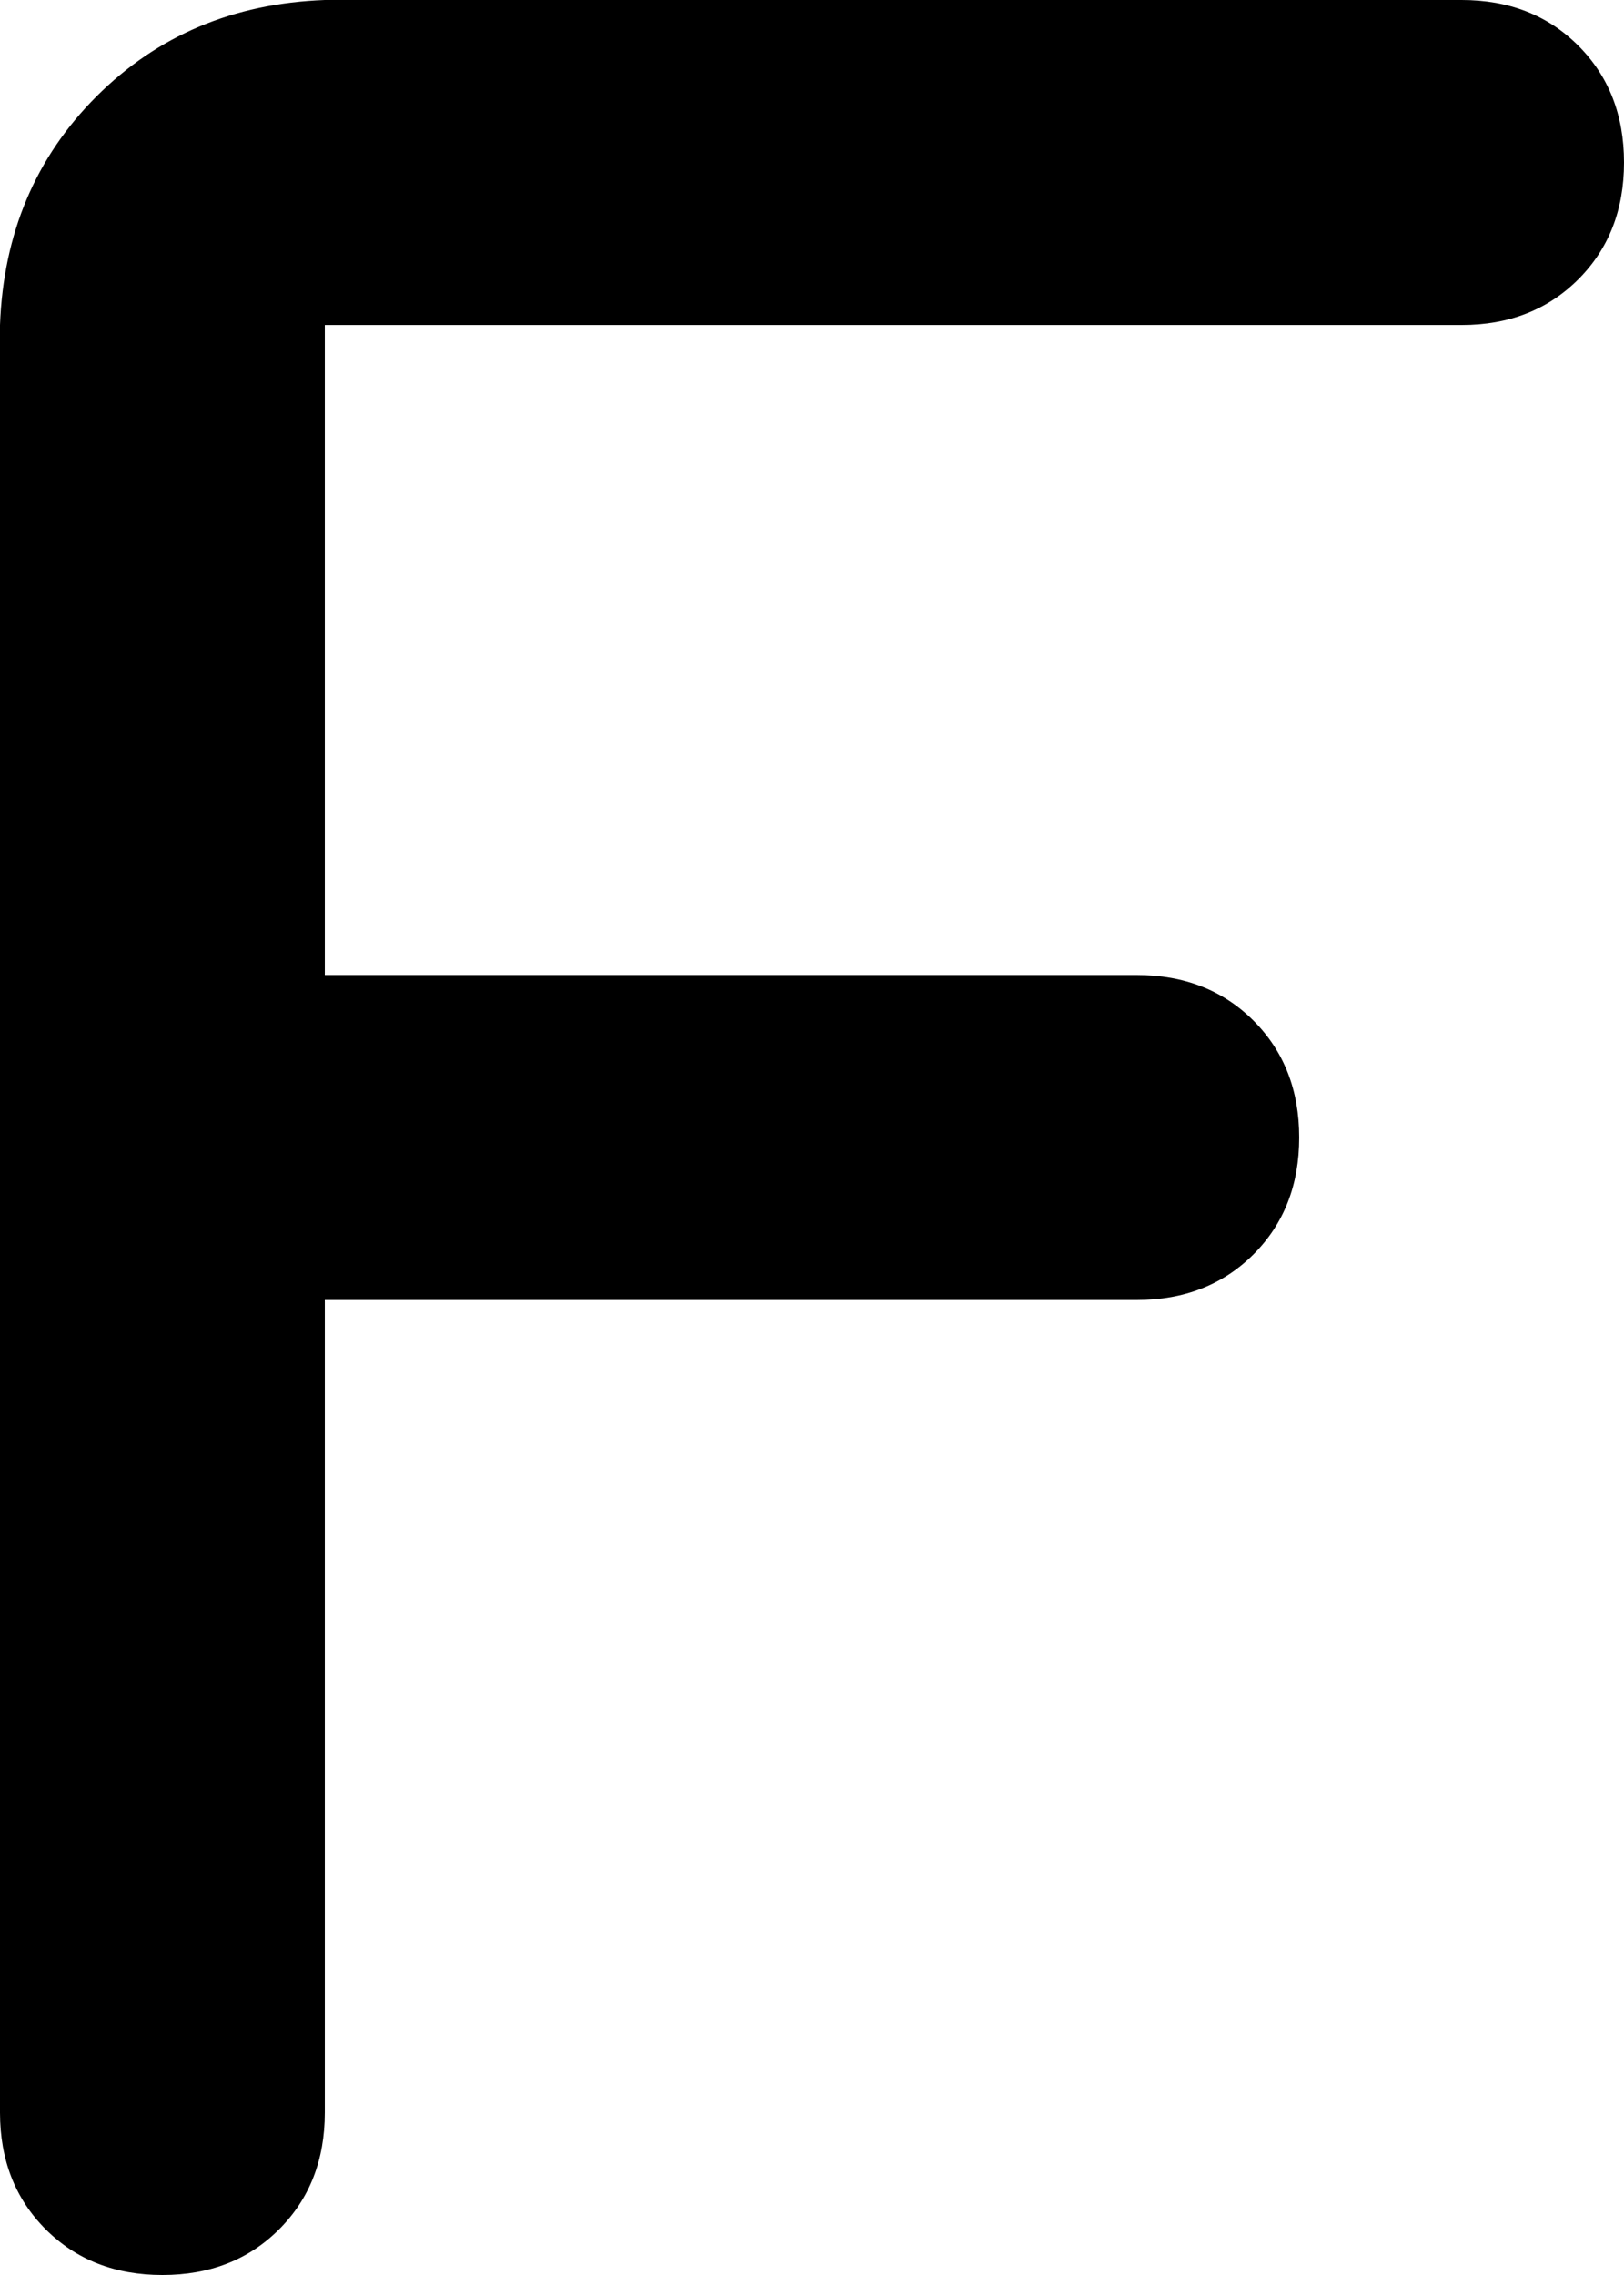 <svg viewBox="0 0 320 448">
  <path
    d="M 64 0 Q 37 1 19 19 L 19 19 Q 1 37 0 64 L 0 224 L 0 416 Q 0 430 9 439 Q 18 448 32 448 Q 46 448 55 439 Q 64 430 64 416 L 64 256 L 224 256 Q 238 256 247 247 Q 256 238 256 224 Q 256 210 247 201 Q 238 192 224 192 L 64 192 L 64 64 L 288 64 Q 302 64 311 55 Q 320 46 320 32 Q 320 18 311 9 Q 302 0 288 0 L 64 0 L 64 0 Z"
  />
</svg>